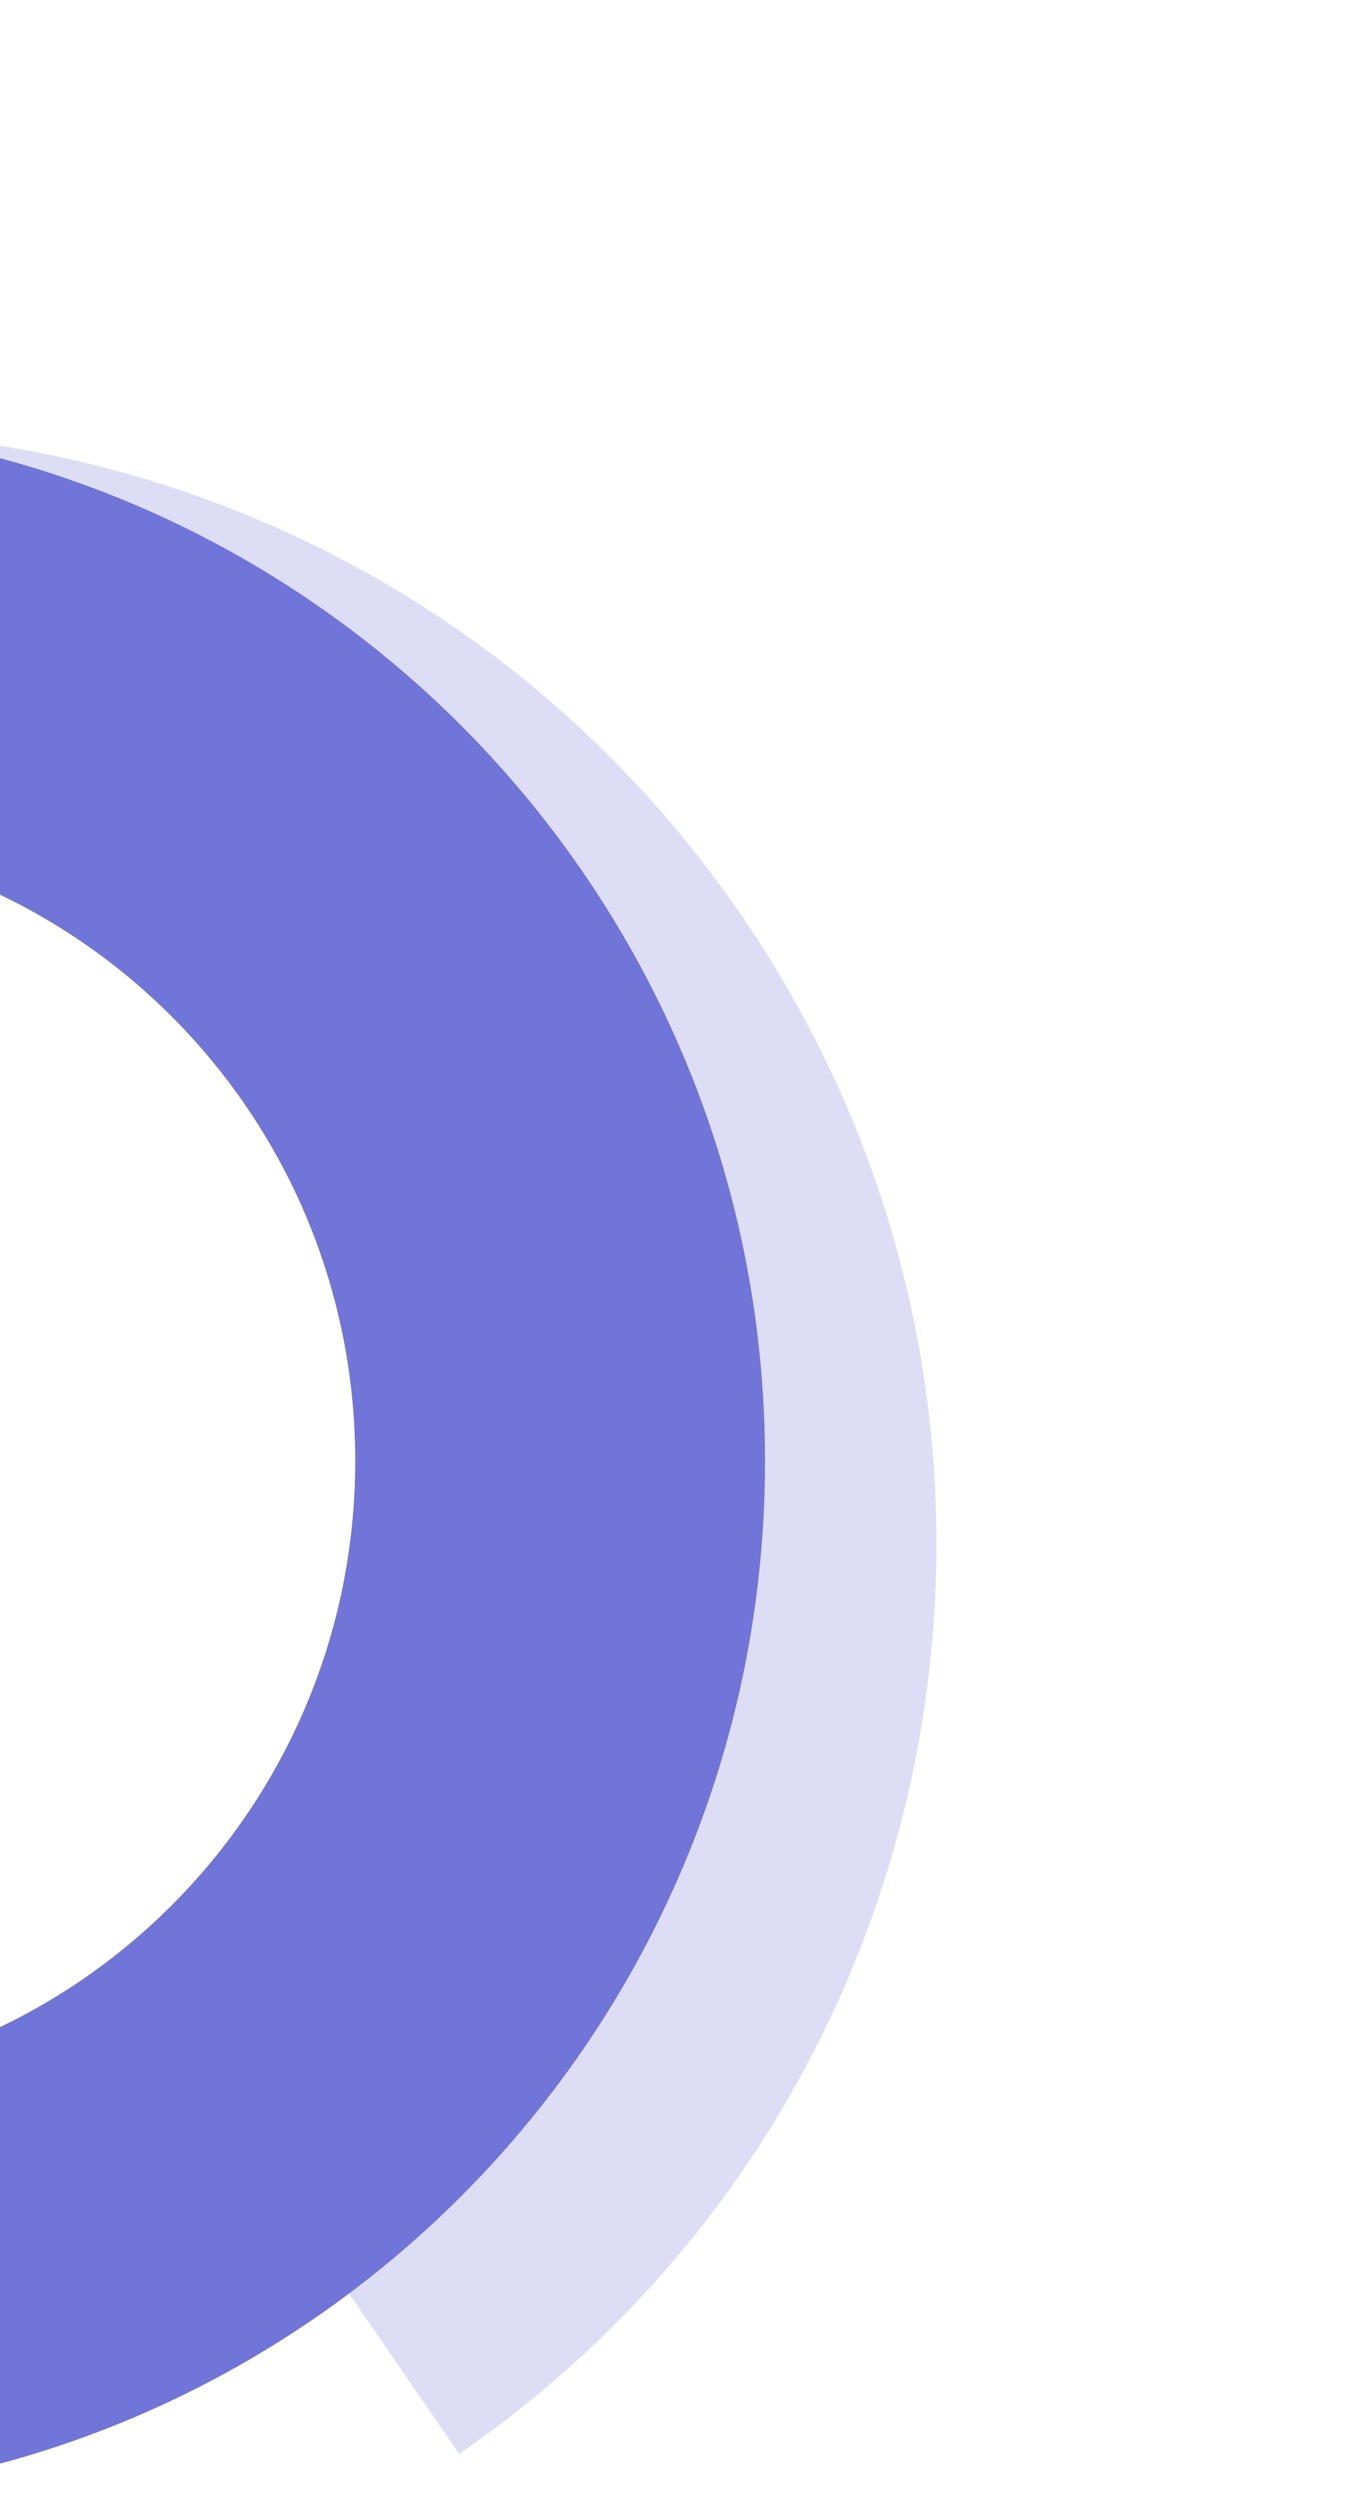 <svg fill="none" height="1055" viewBox="0 0 578 1055" width="578" xmlns="http://www.w3.org/2000/svg"><g clip-rule="evenodd" fill="#7175d8" fill-rule="evenodd"><path d="m88.835 882.735c127.751-87.801 160.061-263.339 71.498-392.199-88.564-128.861-264.021-161.604-391.772-73.803l-105.008-152.787c212.269-145.889 502.858-91.033 649.171 121.854 146.313 212.886 93.388 503.833-118.882 649.72z" fill-opacity=".24"/><path d="m-112.998 881.018c145.04 0 262.984-118.234 262.984-264.535 0-146.3-117.944-264.534-262.984-264.534v-173.466c240.997 0 436 196.302 436 438 0 241.699-195.003 437.997-436 437.997z"/></g></svg>
